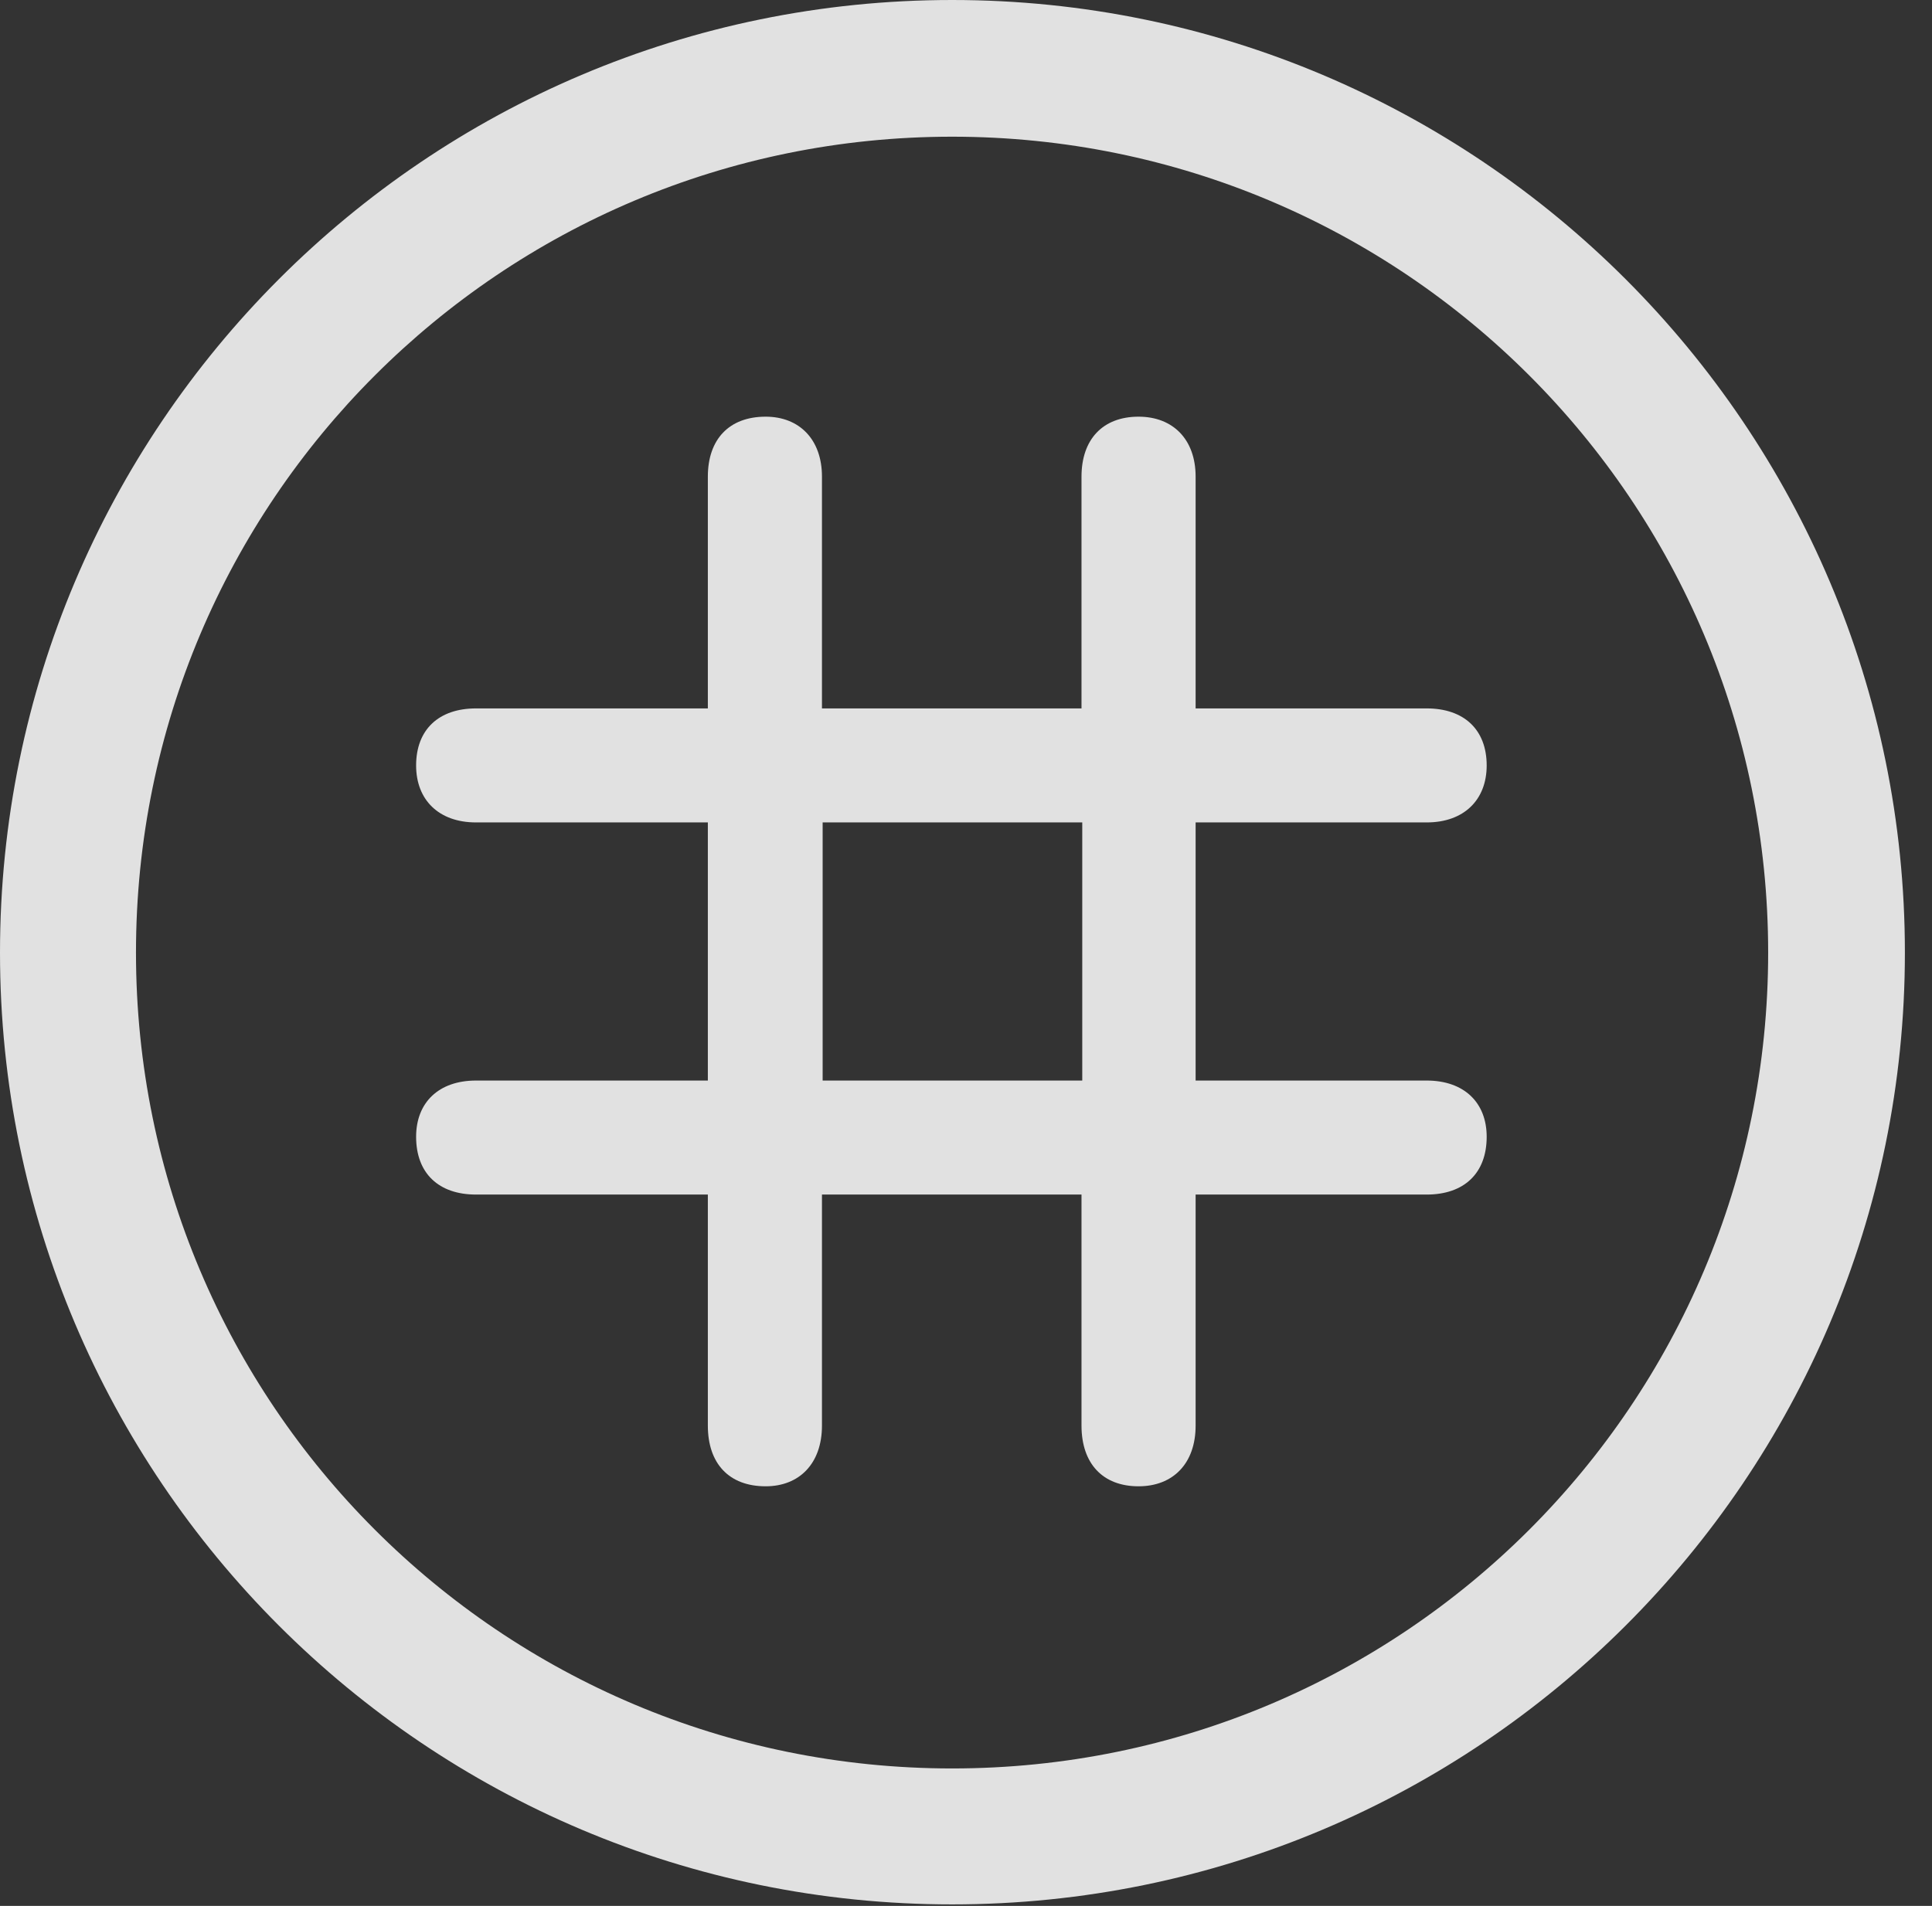 <?xml version="1.0" encoding="UTF-8"?>
<!--Generator: Apple Native CoreSVG 341-->
<!DOCTYPE svg
PUBLIC "-//W3C//DTD SVG 1.1//EN"
       "http://www.w3.org/Graphics/SVG/1.1/DTD/svg11.dtd">
<svg version="1.1" xmlns="http://www.w3.org/2000/svg" xmlns:xlink="http://www.w3.org/1999/xlink" viewBox="0 0 25.801 25.459">
 <rect x="0" y="0" width="25.801" height="25.459" fill="#333333" stroke="none"/>
 <g>
  <rect height="25.459" opacity="0" width="25.801" x="0" y="0"/>
  <path d="M12.715 25.439C19.736 25.439 25.439 19.746 25.439 12.725C25.439 5.703 19.736 0 12.715 0C5.693 0 0 5.703 0 12.725C0 19.746 5.693 25.439 12.715 25.439ZM12.715 23.623C6.689 23.623 1.816 18.75 1.816 12.725C1.816 6.699 6.689 1.826 12.715 1.826C18.74 1.826 23.613 6.699 23.613 12.725C23.613 18.75 18.74 23.623 12.715 23.623Z" fill="white" fill-opacity="0.85"/>
  <path d="M5.557 15.185C5.557 15.674 5.859 15.957 6.357 15.957L9.453 15.957L9.453 19.043C9.453 19.551 9.736 19.854 10.225 19.854C10.674 19.854 10.977 19.551 10.977 19.043L10.977 15.957L14.443 15.957L14.443 19.043C14.443 19.551 14.727 19.854 15.205 19.854C15.664 19.854 15.967 19.551 15.967 19.043L15.967 15.957L19.053 15.957C19.551 15.957 19.854 15.674 19.854 15.185C19.854 14.727 19.551 14.434 19.053 14.434L15.967 14.434L15.967 10.986L19.053 10.986C19.551 10.986 19.854 10.684 19.854 10.225C19.854 9.746 19.551 9.463 19.053 9.463L15.967 9.463L15.967 6.367C15.967 5.869 15.664 5.566 15.205 5.566C14.727 5.566 14.443 5.869 14.443 6.367L14.443 9.463L10.977 9.463L10.977 6.367C10.977 5.869 10.674 5.566 10.225 5.566C9.736 5.566 9.453 5.869 9.453 6.367L9.453 9.463L6.357 9.463C5.859 9.463 5.557 9.746 5.557 10.225C5.557 10.684 5.859 10.986 6.357 10.986L9.453 10.986L9.453 14.434L6.357 14.434C5.859 14.434 5.557 14.727 5.557 15.185ZM10.986 14.434L10.986 10.986L14.453 10.986L14.453 14.434Z" fill="white" fill-opacity="0.85"/>
 </g>
</svg>
